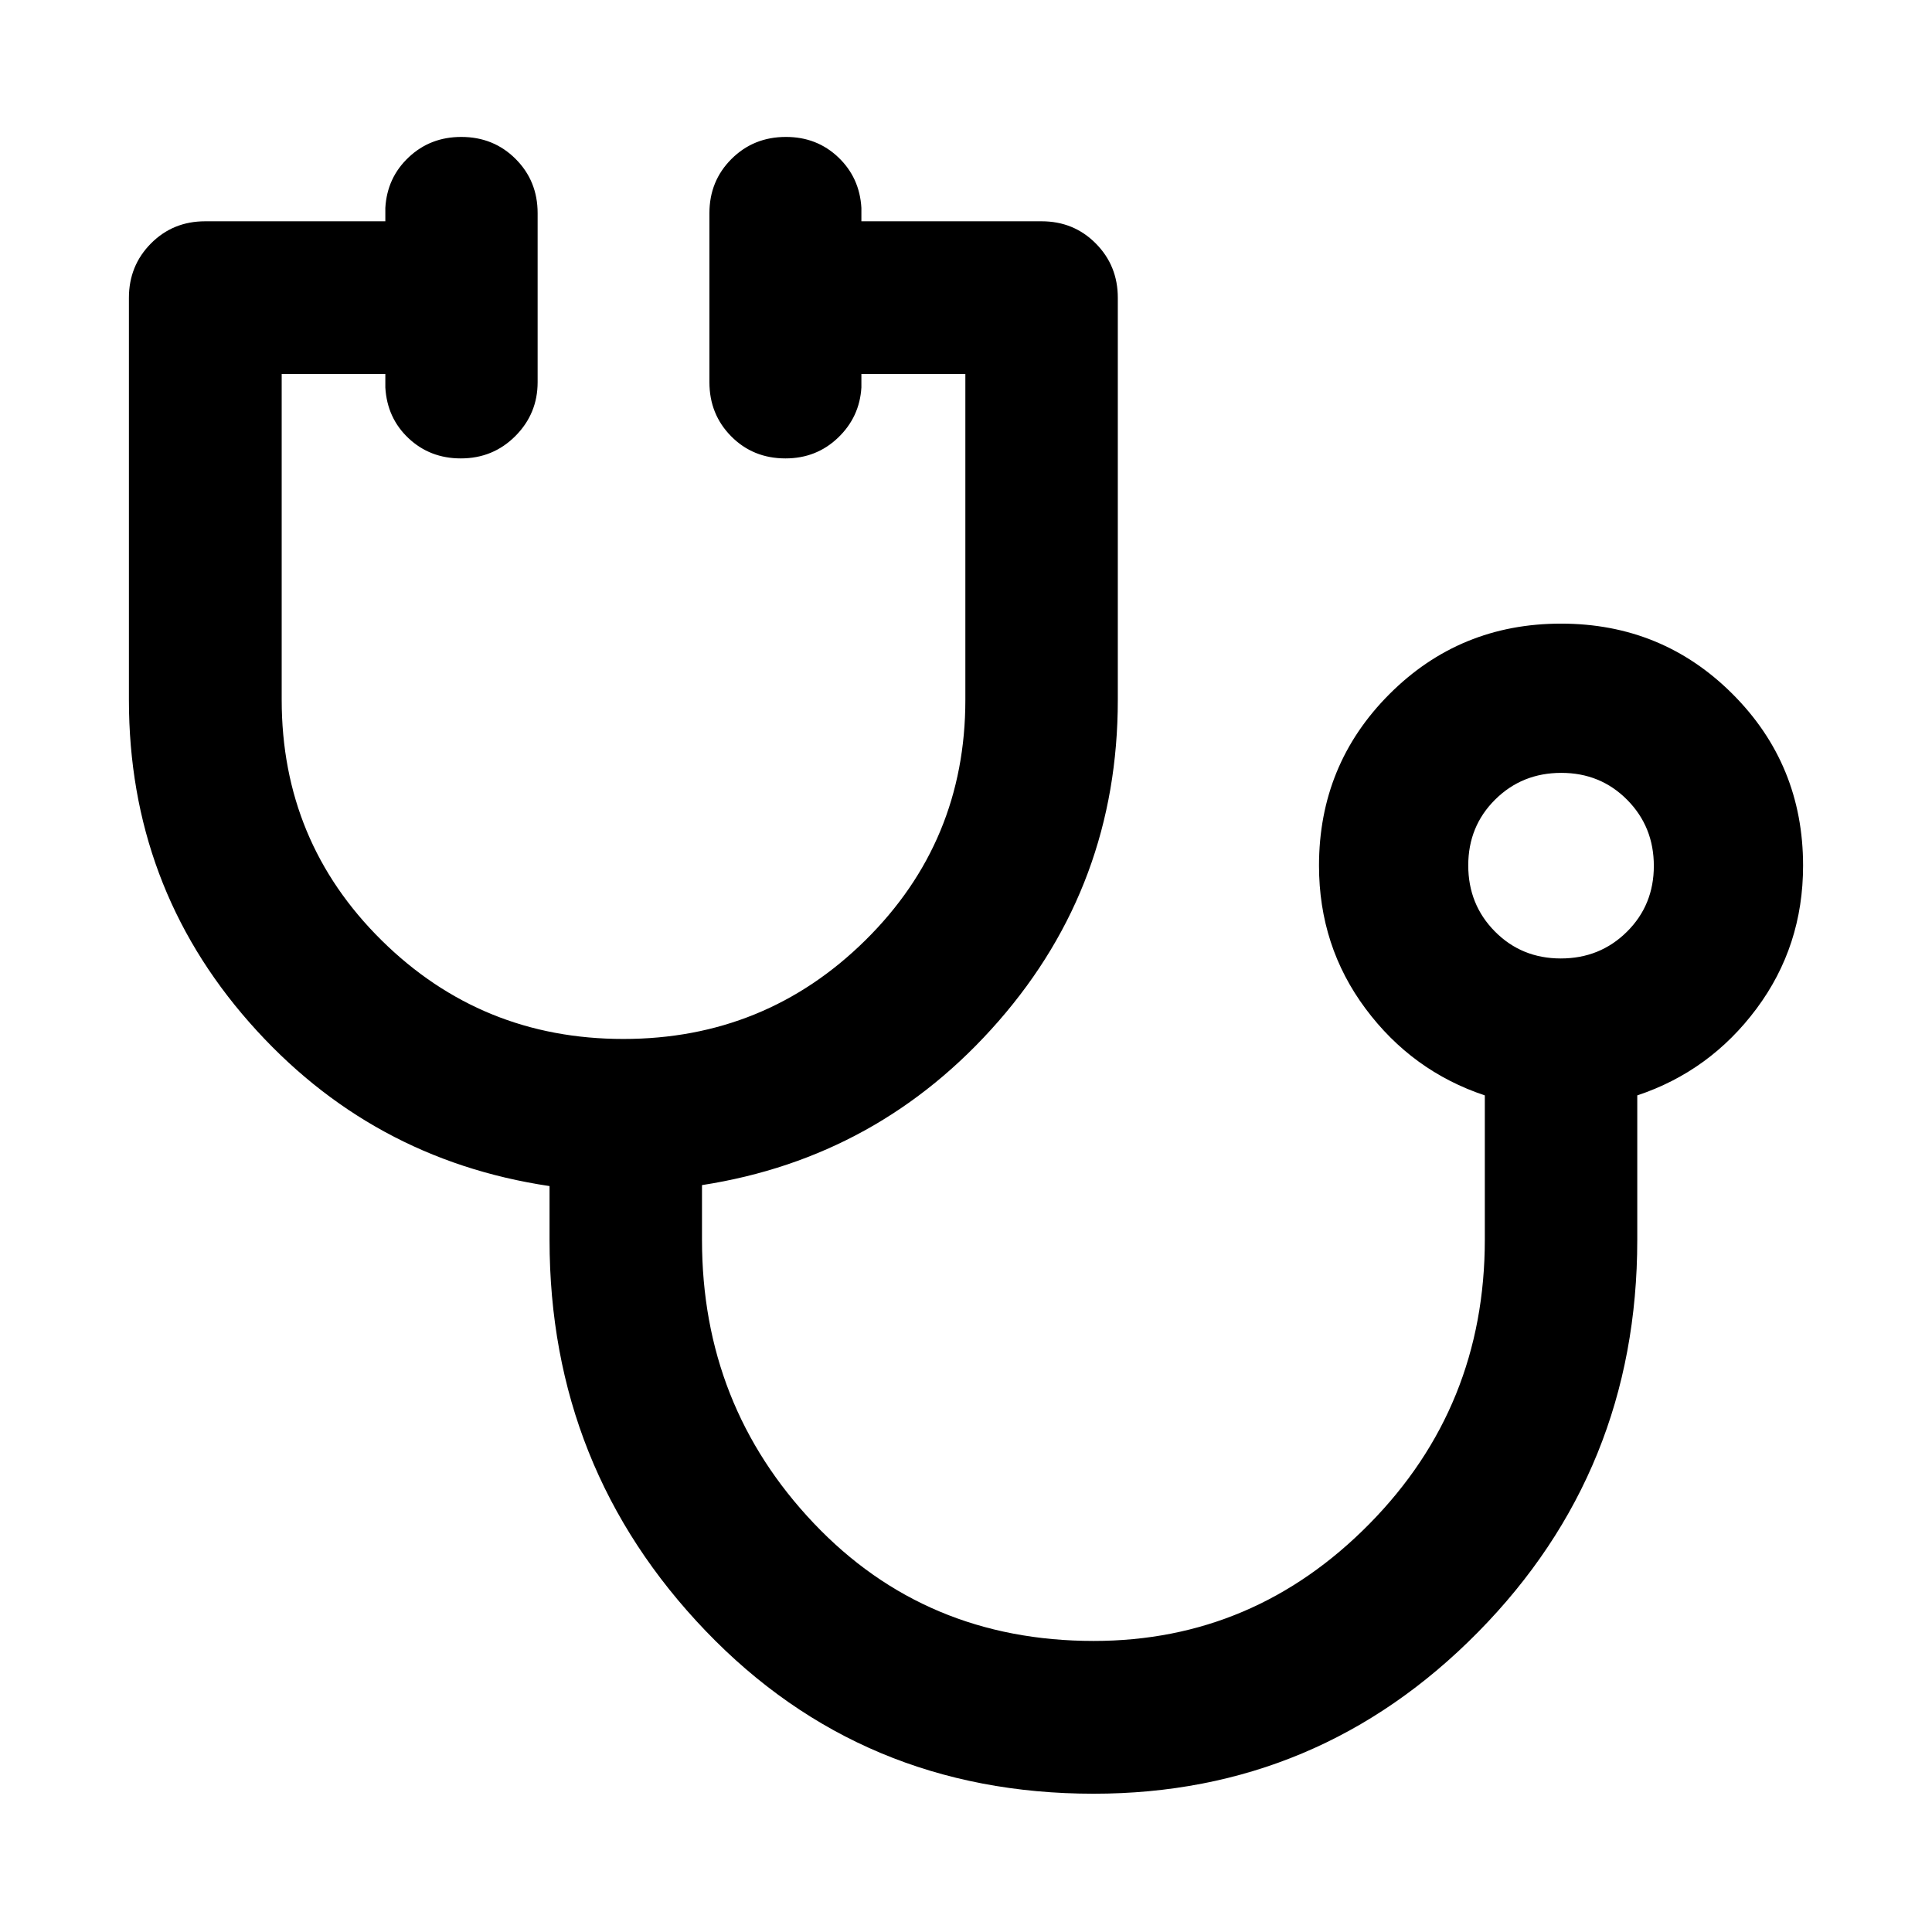 <svg xmlns="http://www.w3.org/2000/svg" height="40" viewBox="0 -960 960 960" width="40"><path d="M543.428-68.71q-115.211 0-192.787-80.895-77.576-80.895-77.576-194.265v-26.775q-89.239-13.276-149.123-81.293-59.884-68.017-59.884-160.309v-199.761q0-15.98 10.938-27.008 10.938-11.028 26.938-11.028h89.537v-6.667q.877-15.043 11.616-25.144 10.739-10.102 26.105-10.102 16.083 0 27.018 10.939 10.935 10.938 10.935 26.938v83.994q0 15.651-11.066 26.76-11.066 11.108-27.102 11.108-15.318 0-25.974-10.022-10.655-10.021-11.532-25.224v-6.667h-51.5v161.884q0 70.45 49.623 119.475 49.623 49.026 120.158 49.026 70.536 0 120.233-49.026 49.696-49.025 49.696-119.475v-161.884h-51.66v6.667q-.876 14.703-11.616 24.974-10.739 10.272-26.105 10.272-16.083 0-26.938-10.938-10.855-10.939-10.855-26.938v-83.986q0-16 10.972-26.938 10.972-10.939 27.055-10.939 15.366 0 25.988 10.102 10.623 10.101 11.499 25.144v6.667h89.537q16 0 26.938 11.028 10.939 11.028 10.939 27.008v199.761q0 91.734-59.207 159.592-59.207 67.858-147.41 81.531v27.254q0 82.185 55.493 140.716 55.493 58.531 139.163 58.531 79.671 0 136.997-58.199 57.327-58.199 57.327-141.204v-71.677q-36.116-12.036-59.254-43.091-23.138-31.054-23.138-71.07 0-50.208 34.992-85.234 34.991-35.025 85.275-35.025 50.284 0 85.277 35.025 34.992 35.026 34.992 85.234 0 40.016-23.137 71.07-23.138 31.055-59.254 43.091v71.833q0 114.573-79.123 194.867-79.124 80.293-191 80.293Zm232.129-415.036q19.465 0 32.846-13.264 13.38-13.263 13.38-32.728 0-19.465-13.263-32.846-13.264-13.38-32.729-13.38t-32.845 13.263q-13.381 13.264-13.381 32.729t13.264 32.845q13.263 13.381 32.728 13.381Zm.117-46.109Z"/></svg>